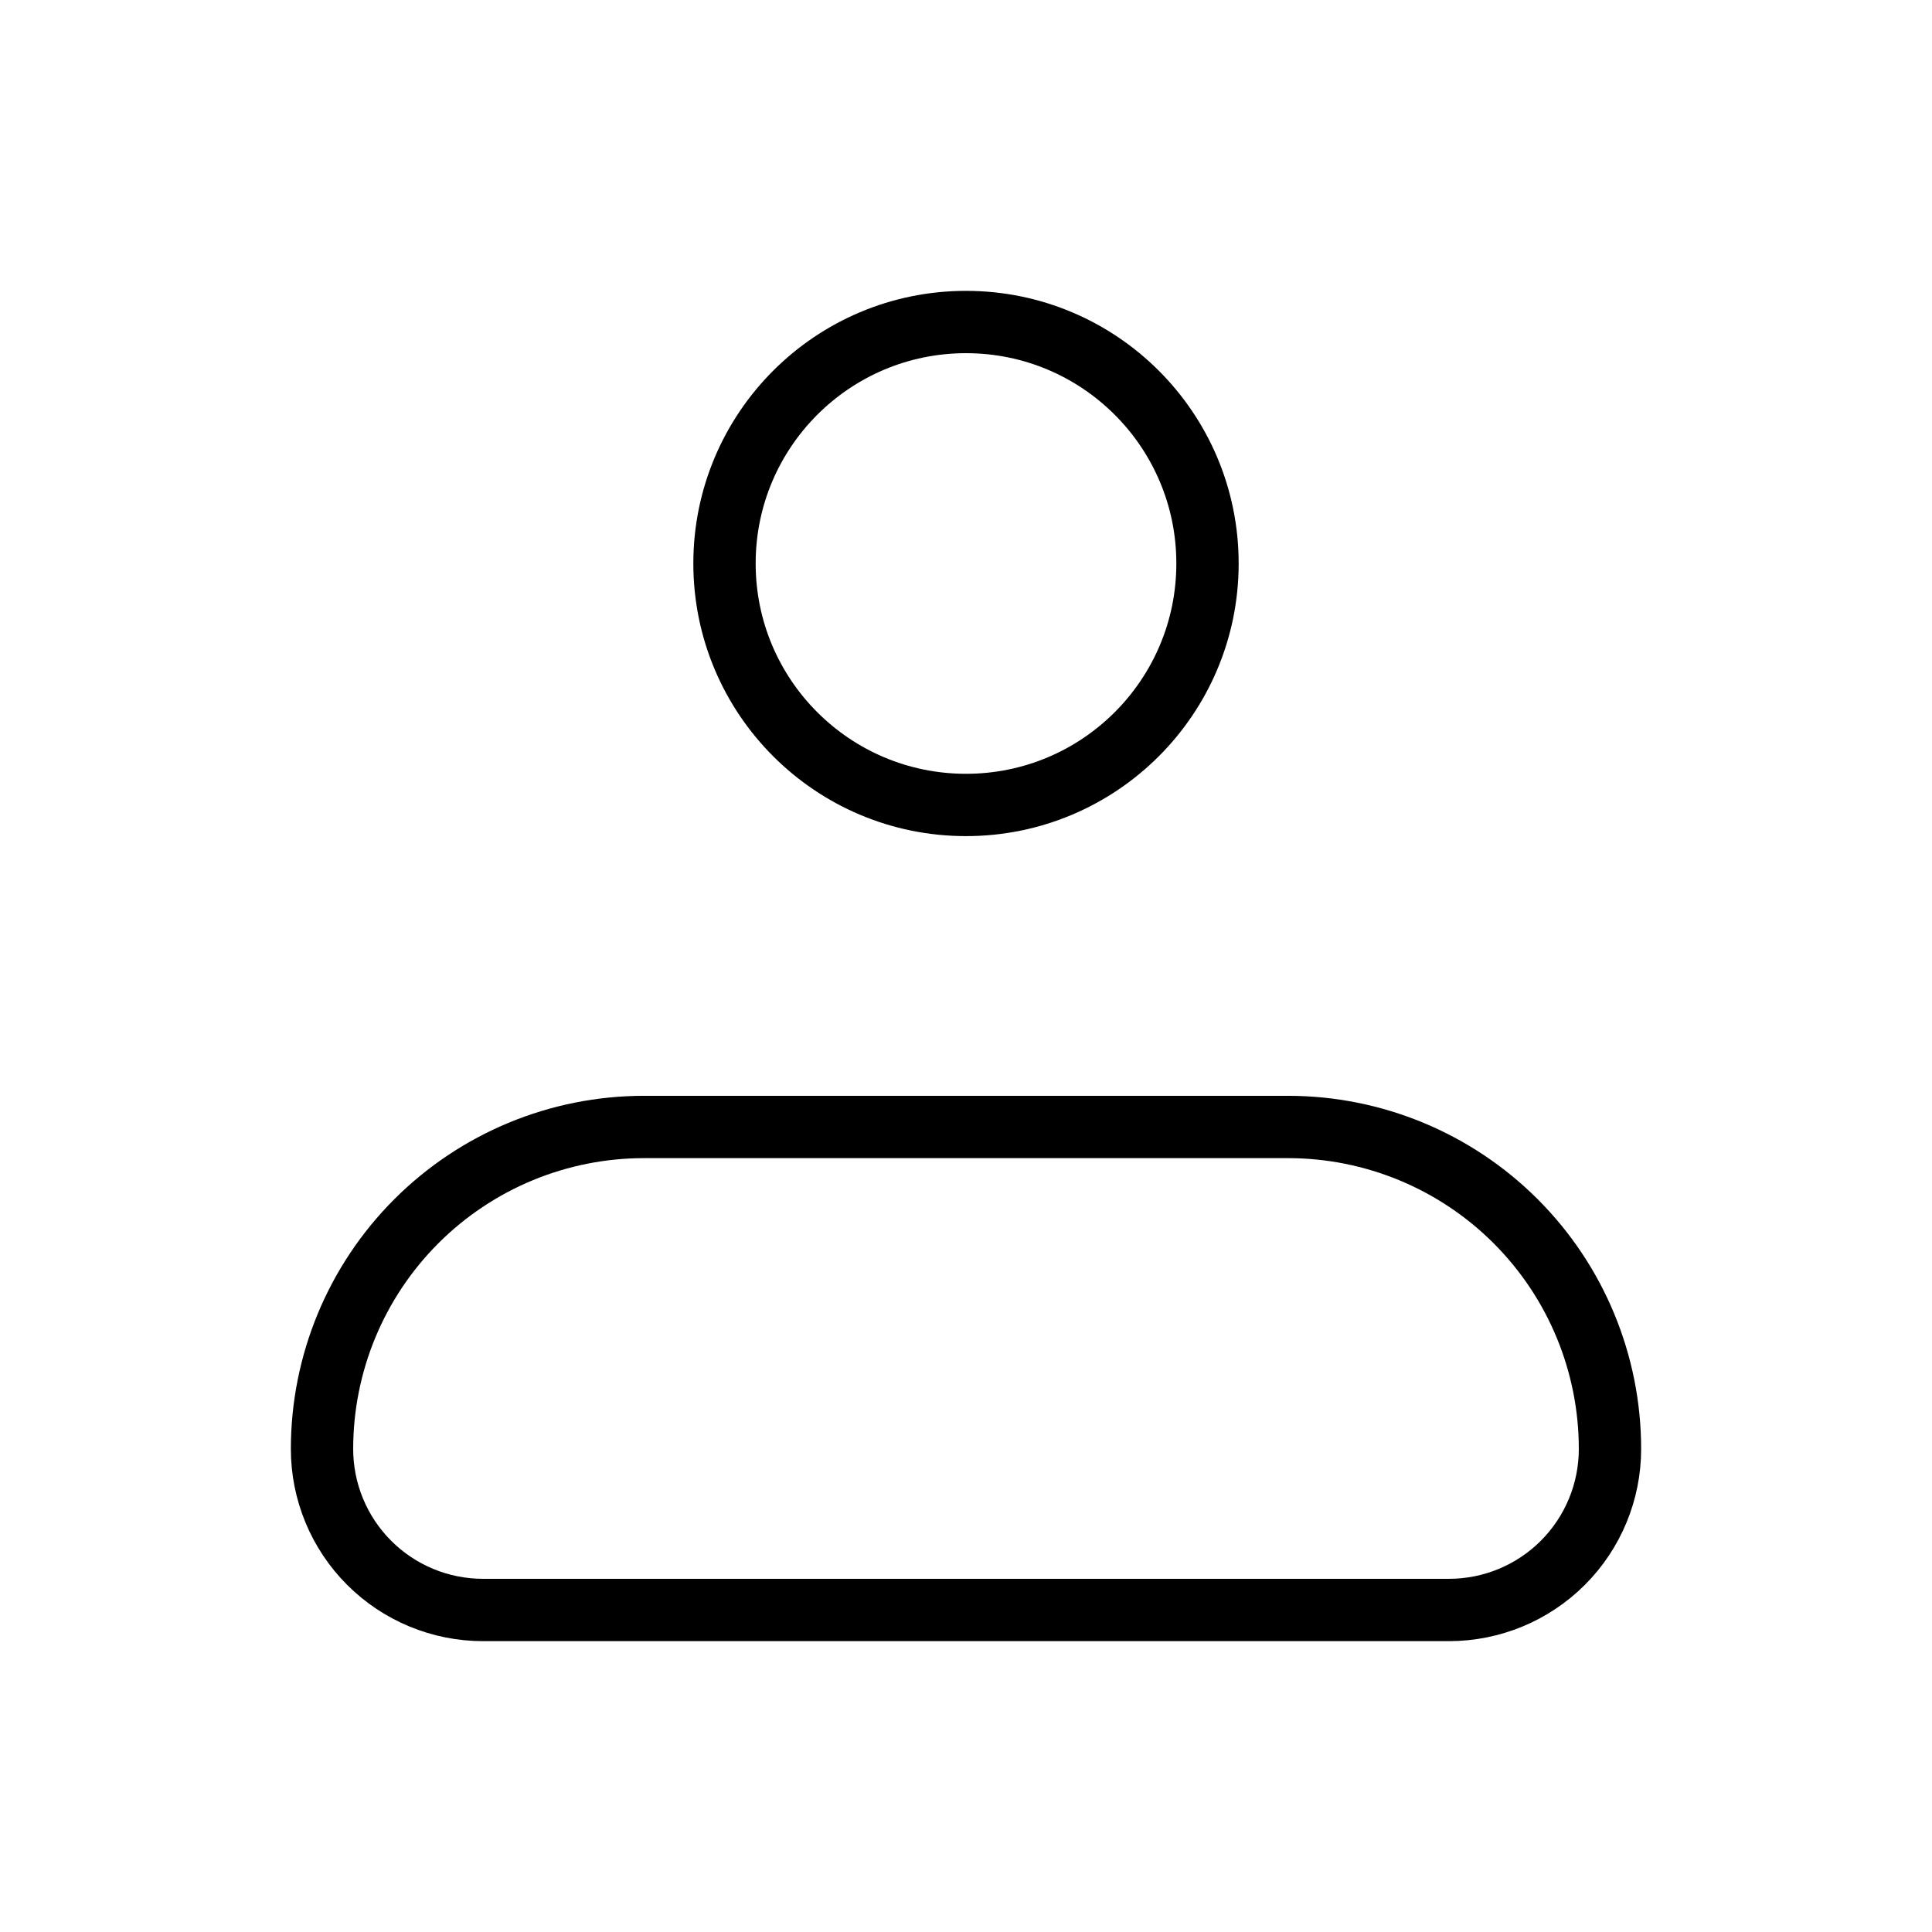 <svg width="31" height="31" viewBox="0 0 31 31" fill="none" xmlns="http://www.w3.org/2000/svg">
<path d="M5.167 23.25C5.167 21.879 5.711 20.565 6.68 19.596C7.649 18.627 8.963 18.083 10.333 18.083H20.667C22.037 18.083 23.351 18.627 24.32 19.596C25.289 20.565 25.833 21.879 25.833 23.25C25.833 23.935 25.561 24.592 25.077 25.076C24.592 25.561 23.935 25.833 23.25 25.833H7.75C7.065 25.833 6.408 25.561 5.923 25.076C5.439 24.592 5.167 23.935 5.167 23.25Z" stroke="black" stroke-linejoin="round"/>
<path d="M15.5 12.916C17.64 12.916 19.375 11.182 19.375 9.041C19.375 6.901 17.64 5.167 15.5 5.167C13.36 5.167 11.625 6.901 11.625 9.041C11.625 11.182 13.36 12.916 15.5 12.916Z" stroke="black"/>
</svg>
